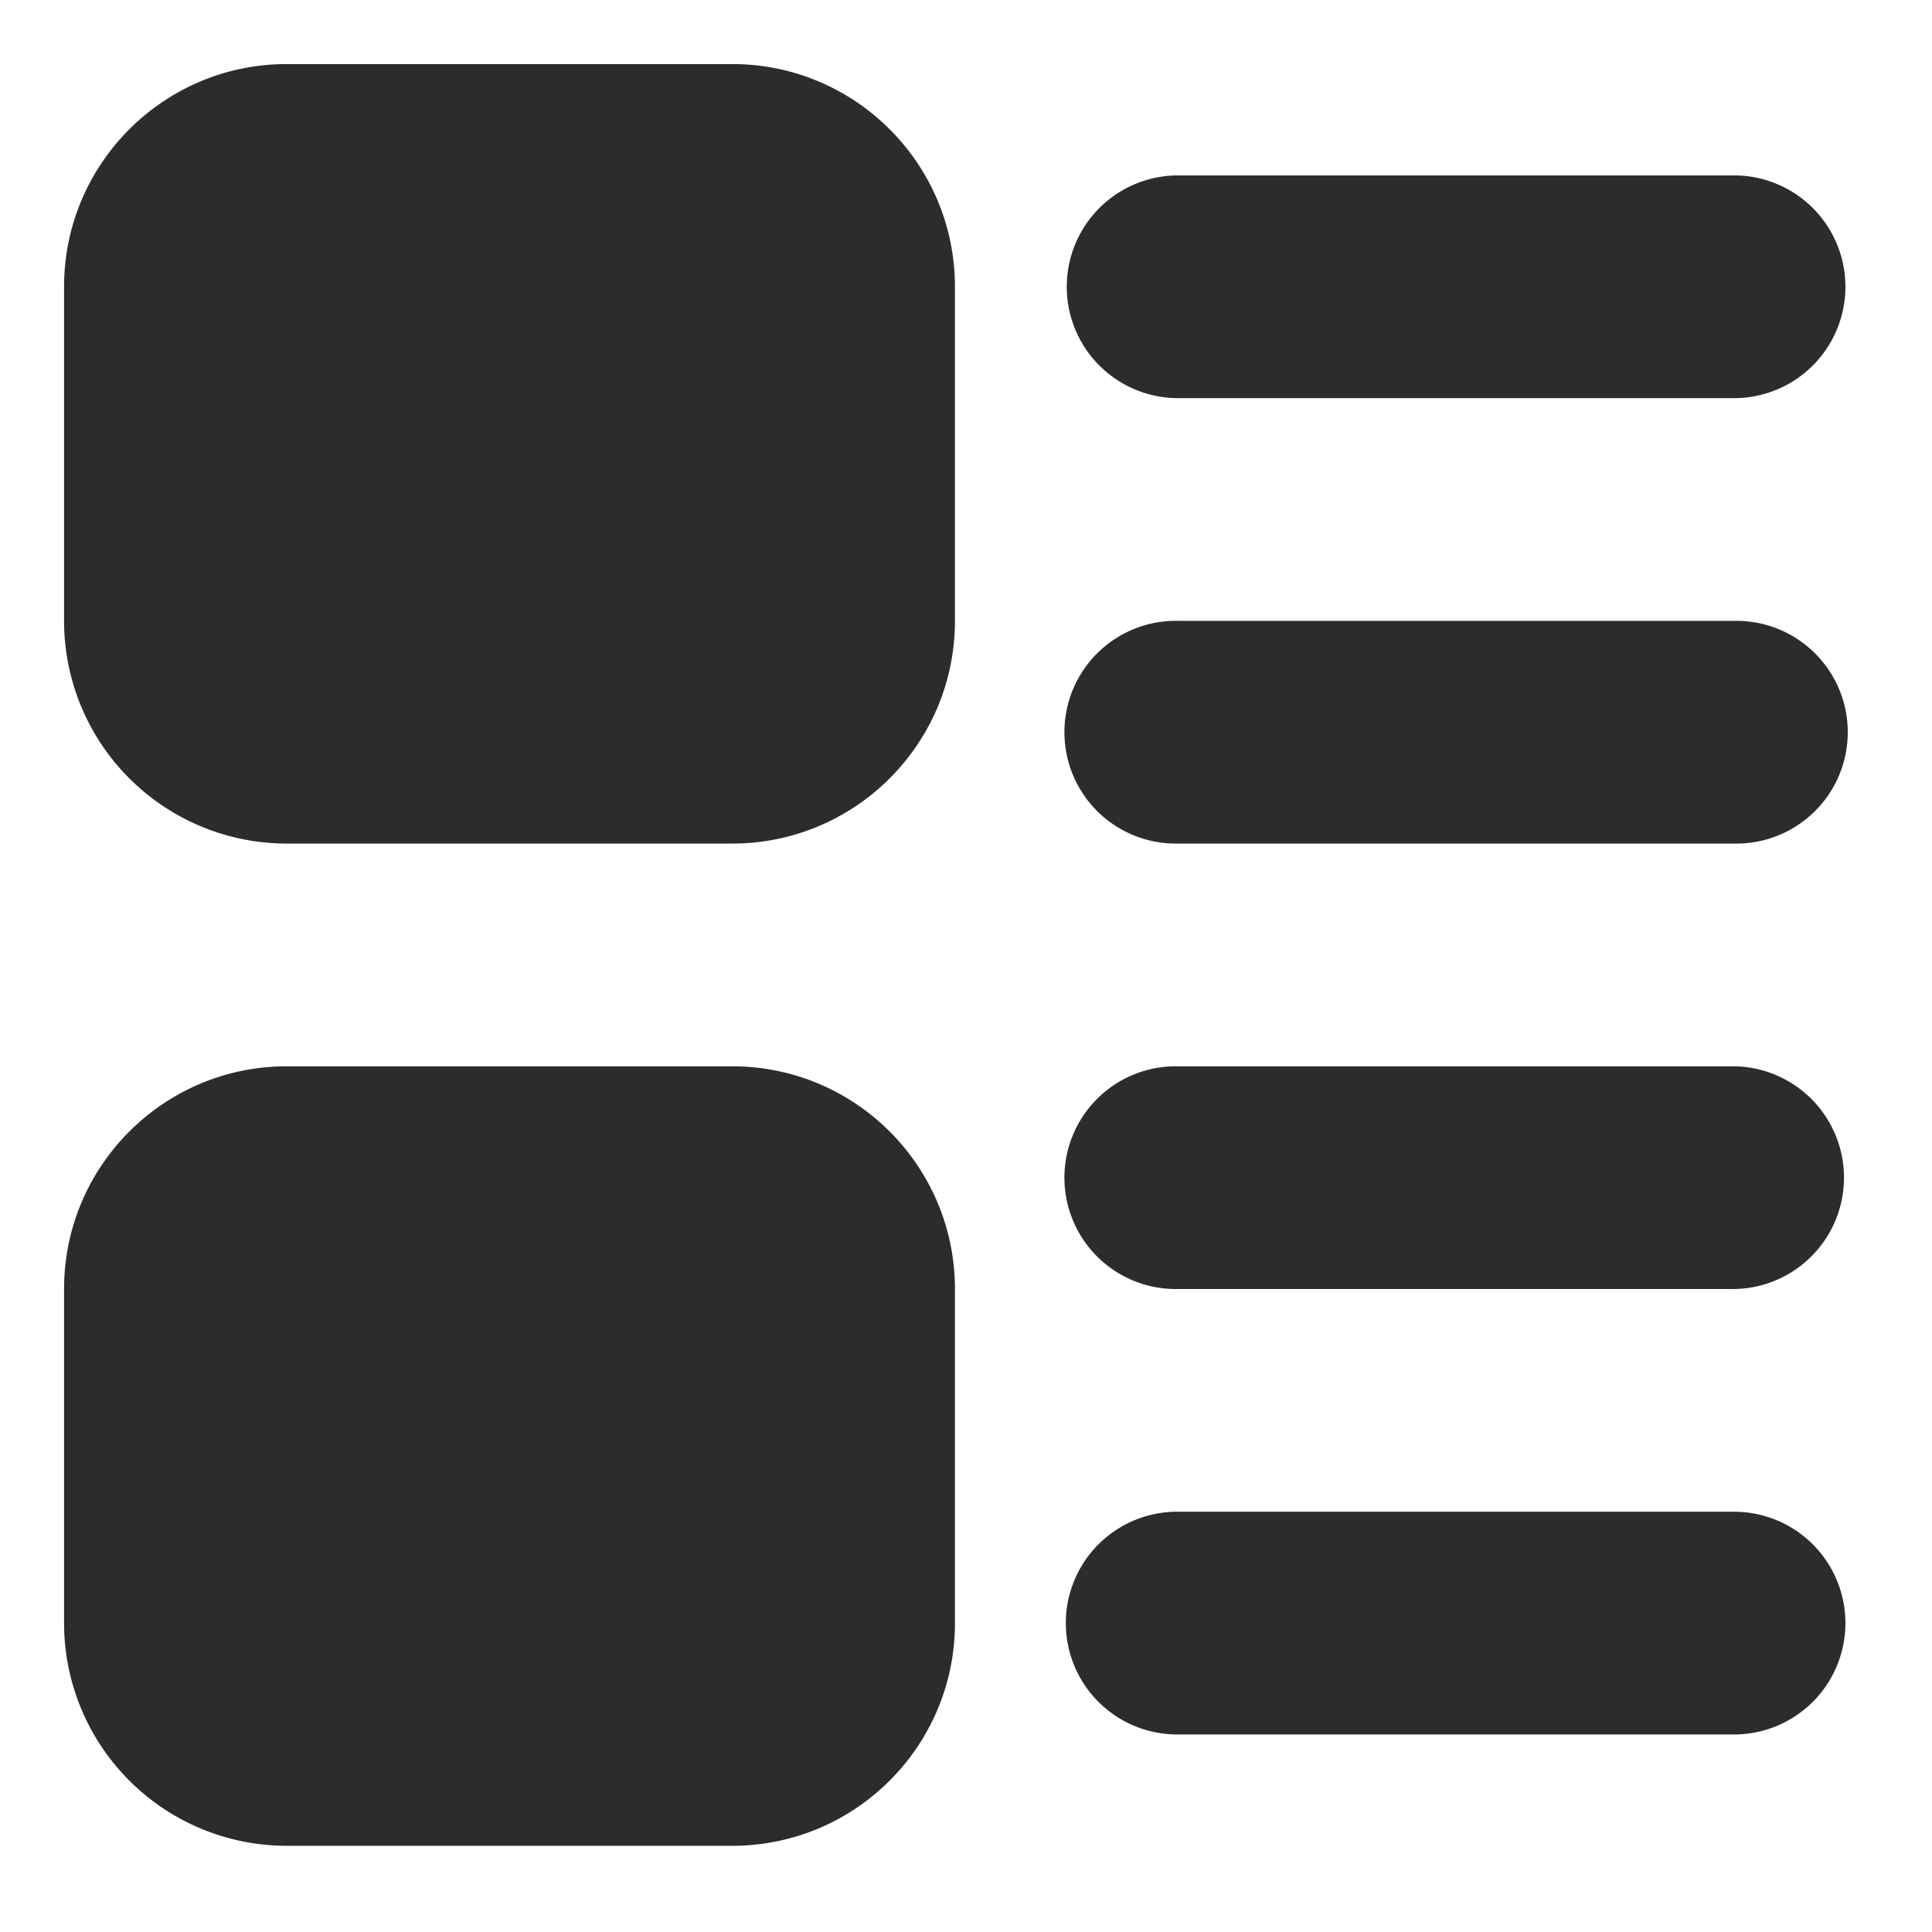 <?xml version="1.0" standalone="no"?><!DOCTYPE svg PUBLIC "-//W3C//DTD SVG 1.1//EN" "http://www.w3.org/Graphics/SVG/1.1/DTD/svg11.dtd"><svg t="1583672049557" class="icon" viewBox="0 0 1024 1024" version="1.1" xmlns="http://www.w3.org/2000/svg" p-id="6266" width="80" height="80" xmlns:xlink="http://www.w3.org/1999/xlink"><defs><style type="text/css"></style></defs><path d="M919.288 683.206H624.194a59.029 59.029 0 1 1 0-118.041h295.127a59.029 59.029 0 0 1 0 118.041z m0-236.098H624.194a59.029 59.029 0 1 1 0-118.041h295.127a59.029 59.029 0 1 1 0 118.041z m0-236.082H624.194a59.029 59.029 0 0 1 0-118.057h295.127a59.029 59.029 0 0 1 0 118.057zM388.113 978.316H151.998a118.041 118.041 0 0 1-118.041-118.041V683.206c0-65.189 52.852-118.041 118.041-118.041h236.098c65.189 0 118.041 52.852 118.041 118.041v177.053c0 65.206-52.852 118.057-118.041 118.057z m0-531.208H151.998a118.041 118.041 0 0 1-118.041-118.041V152.014c0-65.206 52.852-118.057 118.041-118.057h236.098c65.189 0 118.041 52.852 118.041 118.041v177.069c0 65.189-52.852 118.041-118.041 118.041z m236.082 354.139h295.127a59.029 59.029 0 0 1 0 118.057H624.178a59.029 59.029 0 1 1 0-118.057z" fill="#2c2c2c" p-id="6267"></path></svg>